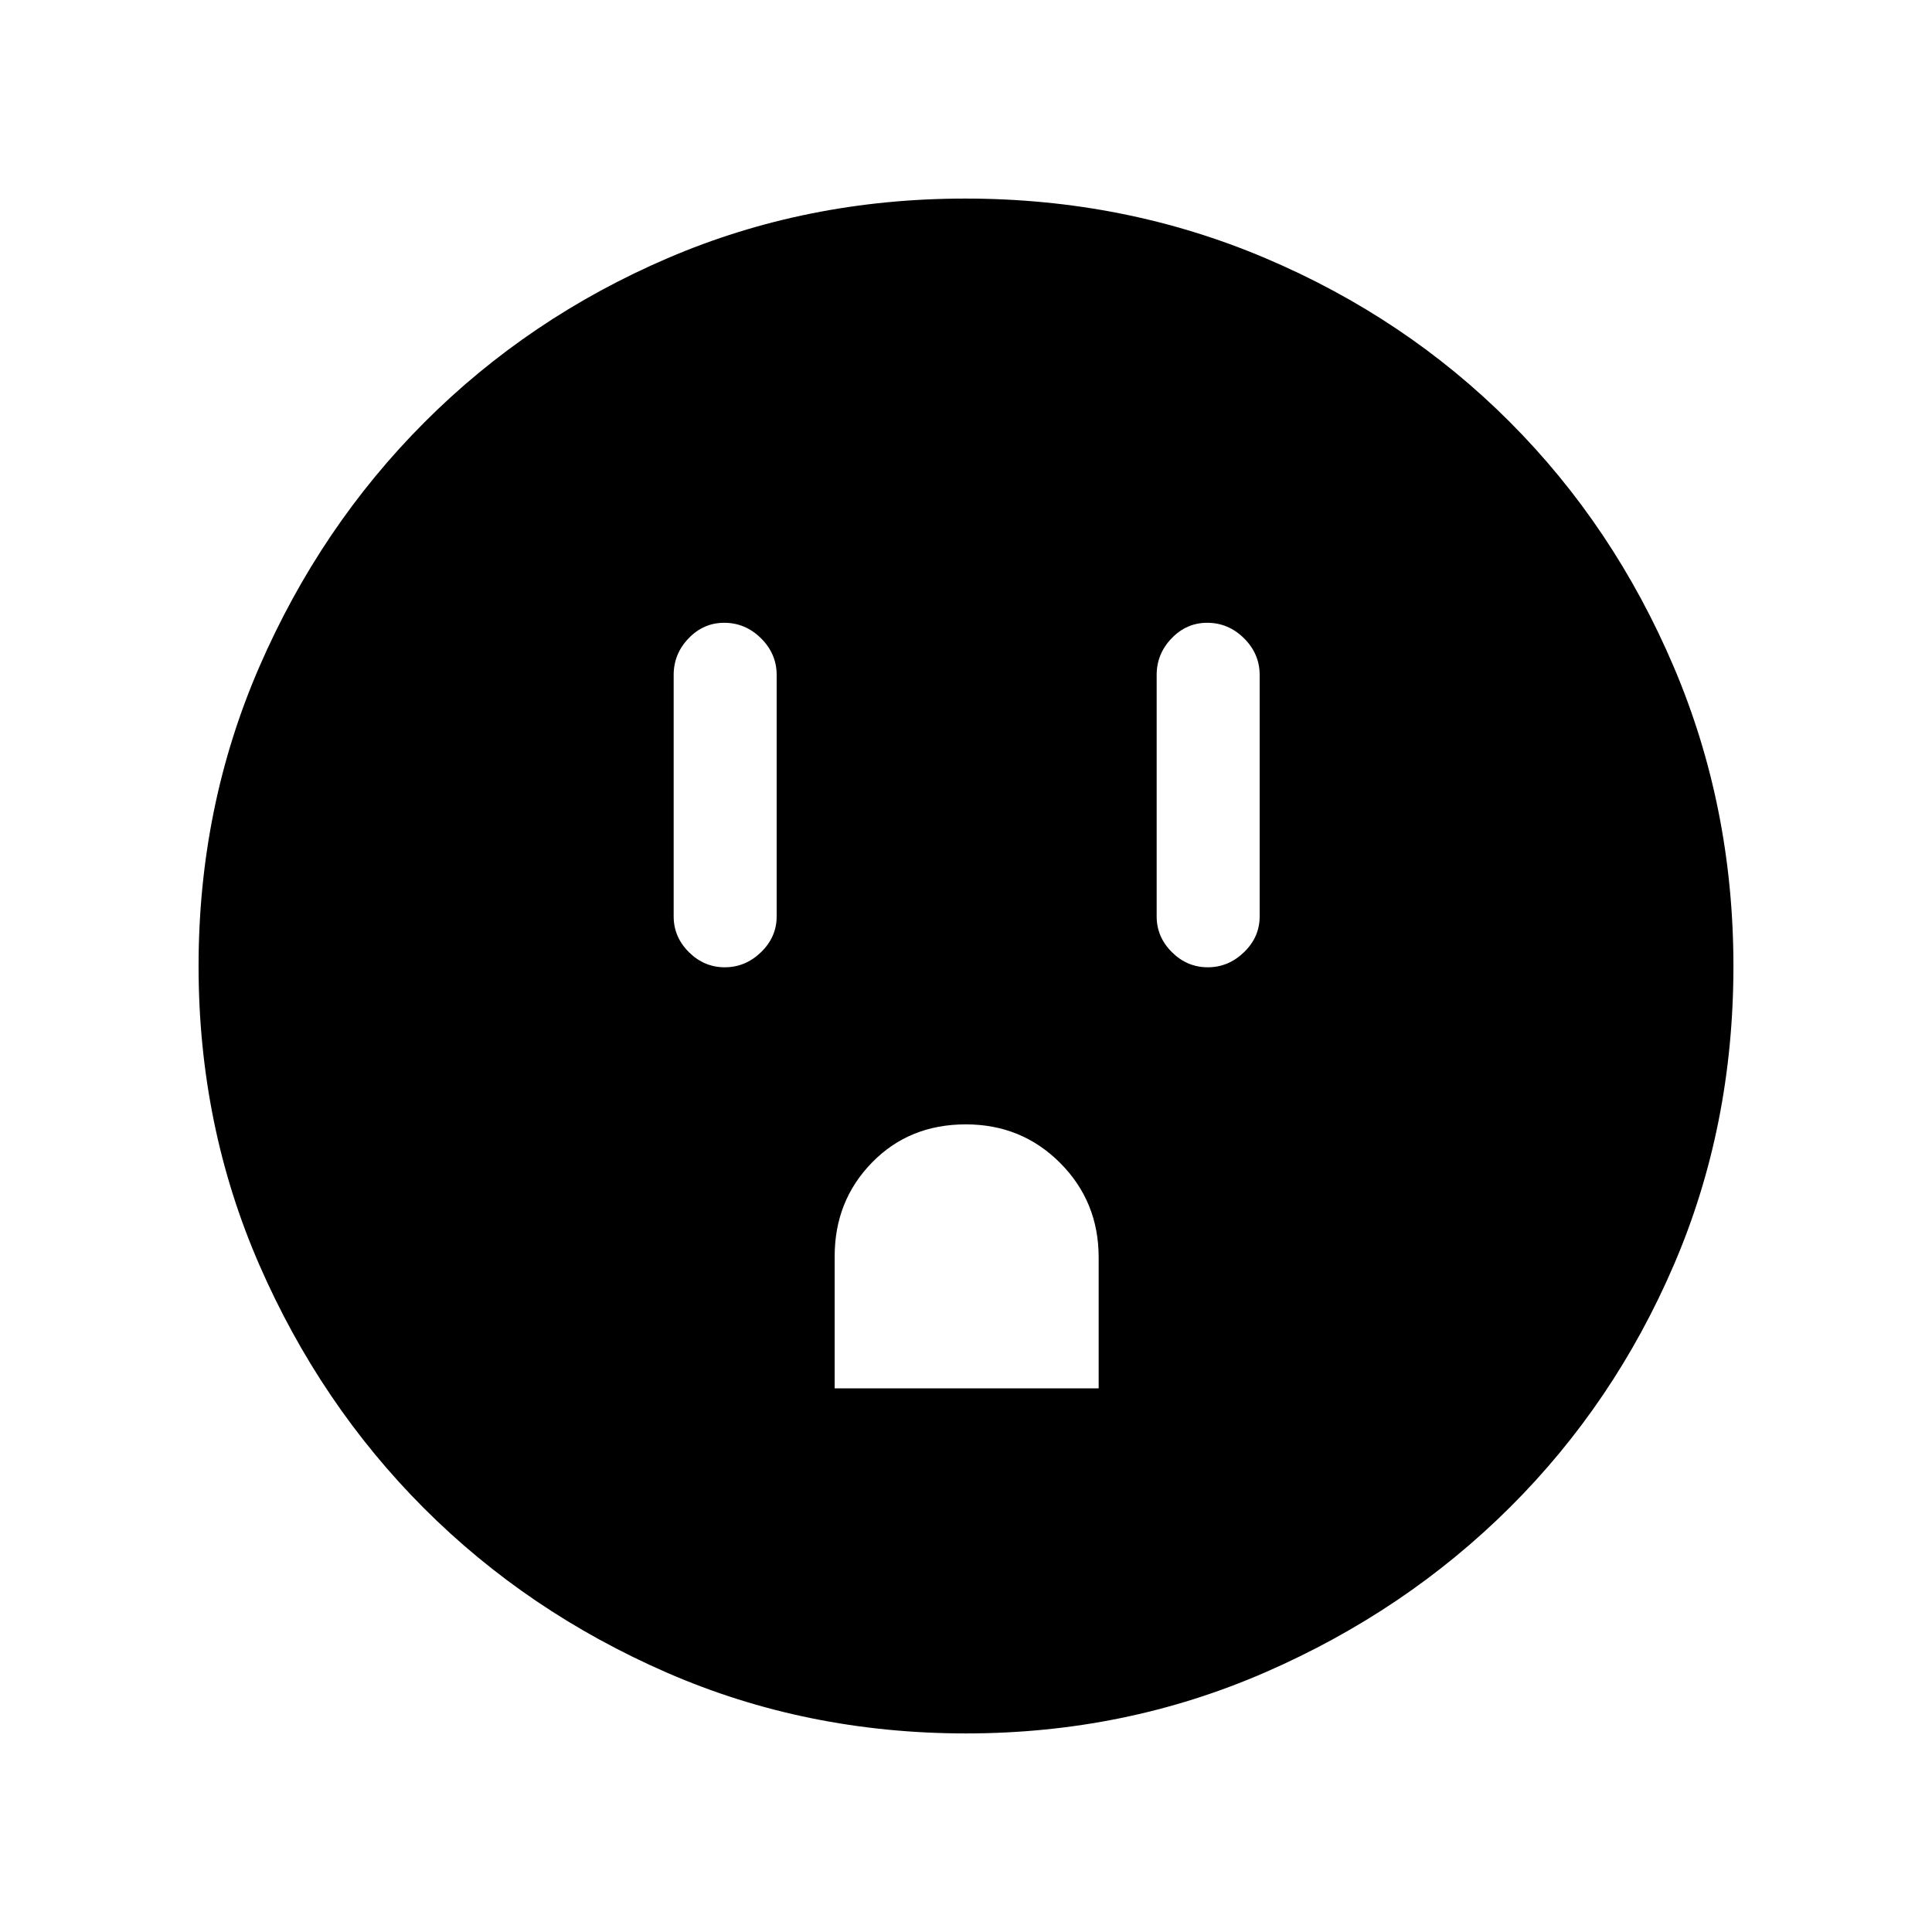<svg xmlns="http://www.w3.org/2000/svg" height="40" viewBox="0 -960 960 960" width="40"><path d="M360.14-479.36q10.27 0 18.03-7.52 7.75-7.53 7.75-17.74v-120q0-10.49-7.76-18.2-7.76-7.72-18.31-7.72-10.28 0-17.69 7.72-7.42 7.71-7.42 18.2v120q0 10.21 7.57 17.74 7.56 7.52 17.83 7.52Zm54.6 209.23h131.18v-65.1q0-27.68-19.11-46.88-19.12-19.2-46.91-19.2-28.11 0-46.63 18.99-18.53 18.99-18.53 46.6v65.59Zm185.4-209.23q10.27 0 18.03-7.52 7.75-7.53 7.75-17.74v-120q0-10.49-7.76-18.2-7.76-7.72-18.31-7.72-10.28 0-17.69 7.72-7.42 7.71-7.42 18.2v120q0 10.21 7.57 17.74 7.56 7.52 17.83 7.52ZM480.01-98.67q-79.35 0-148.62-30.19-69.27-30.19-120.78-81.76-51.5-51.57-81.72-120.81-30.22-69.24-30.22-148.51 0-79.29 30.25-148.86 30.25-69.57 82.04-121.42 51.8-51.85 120.76-81.48 68.97-29.63 147.93-29.63 79.32 0 149.09 29.6 69.77 29.6 121.48 81.42 51.71 51.82 81.41 121.55 29.7 69.73 29.7 148.84 0 79.62-29.6 148.44-29.6 68.83-81.41 120.42-51.8 51.59-121.52 81.99-69.71 30.4-148.79 30.4Z"/></svg>